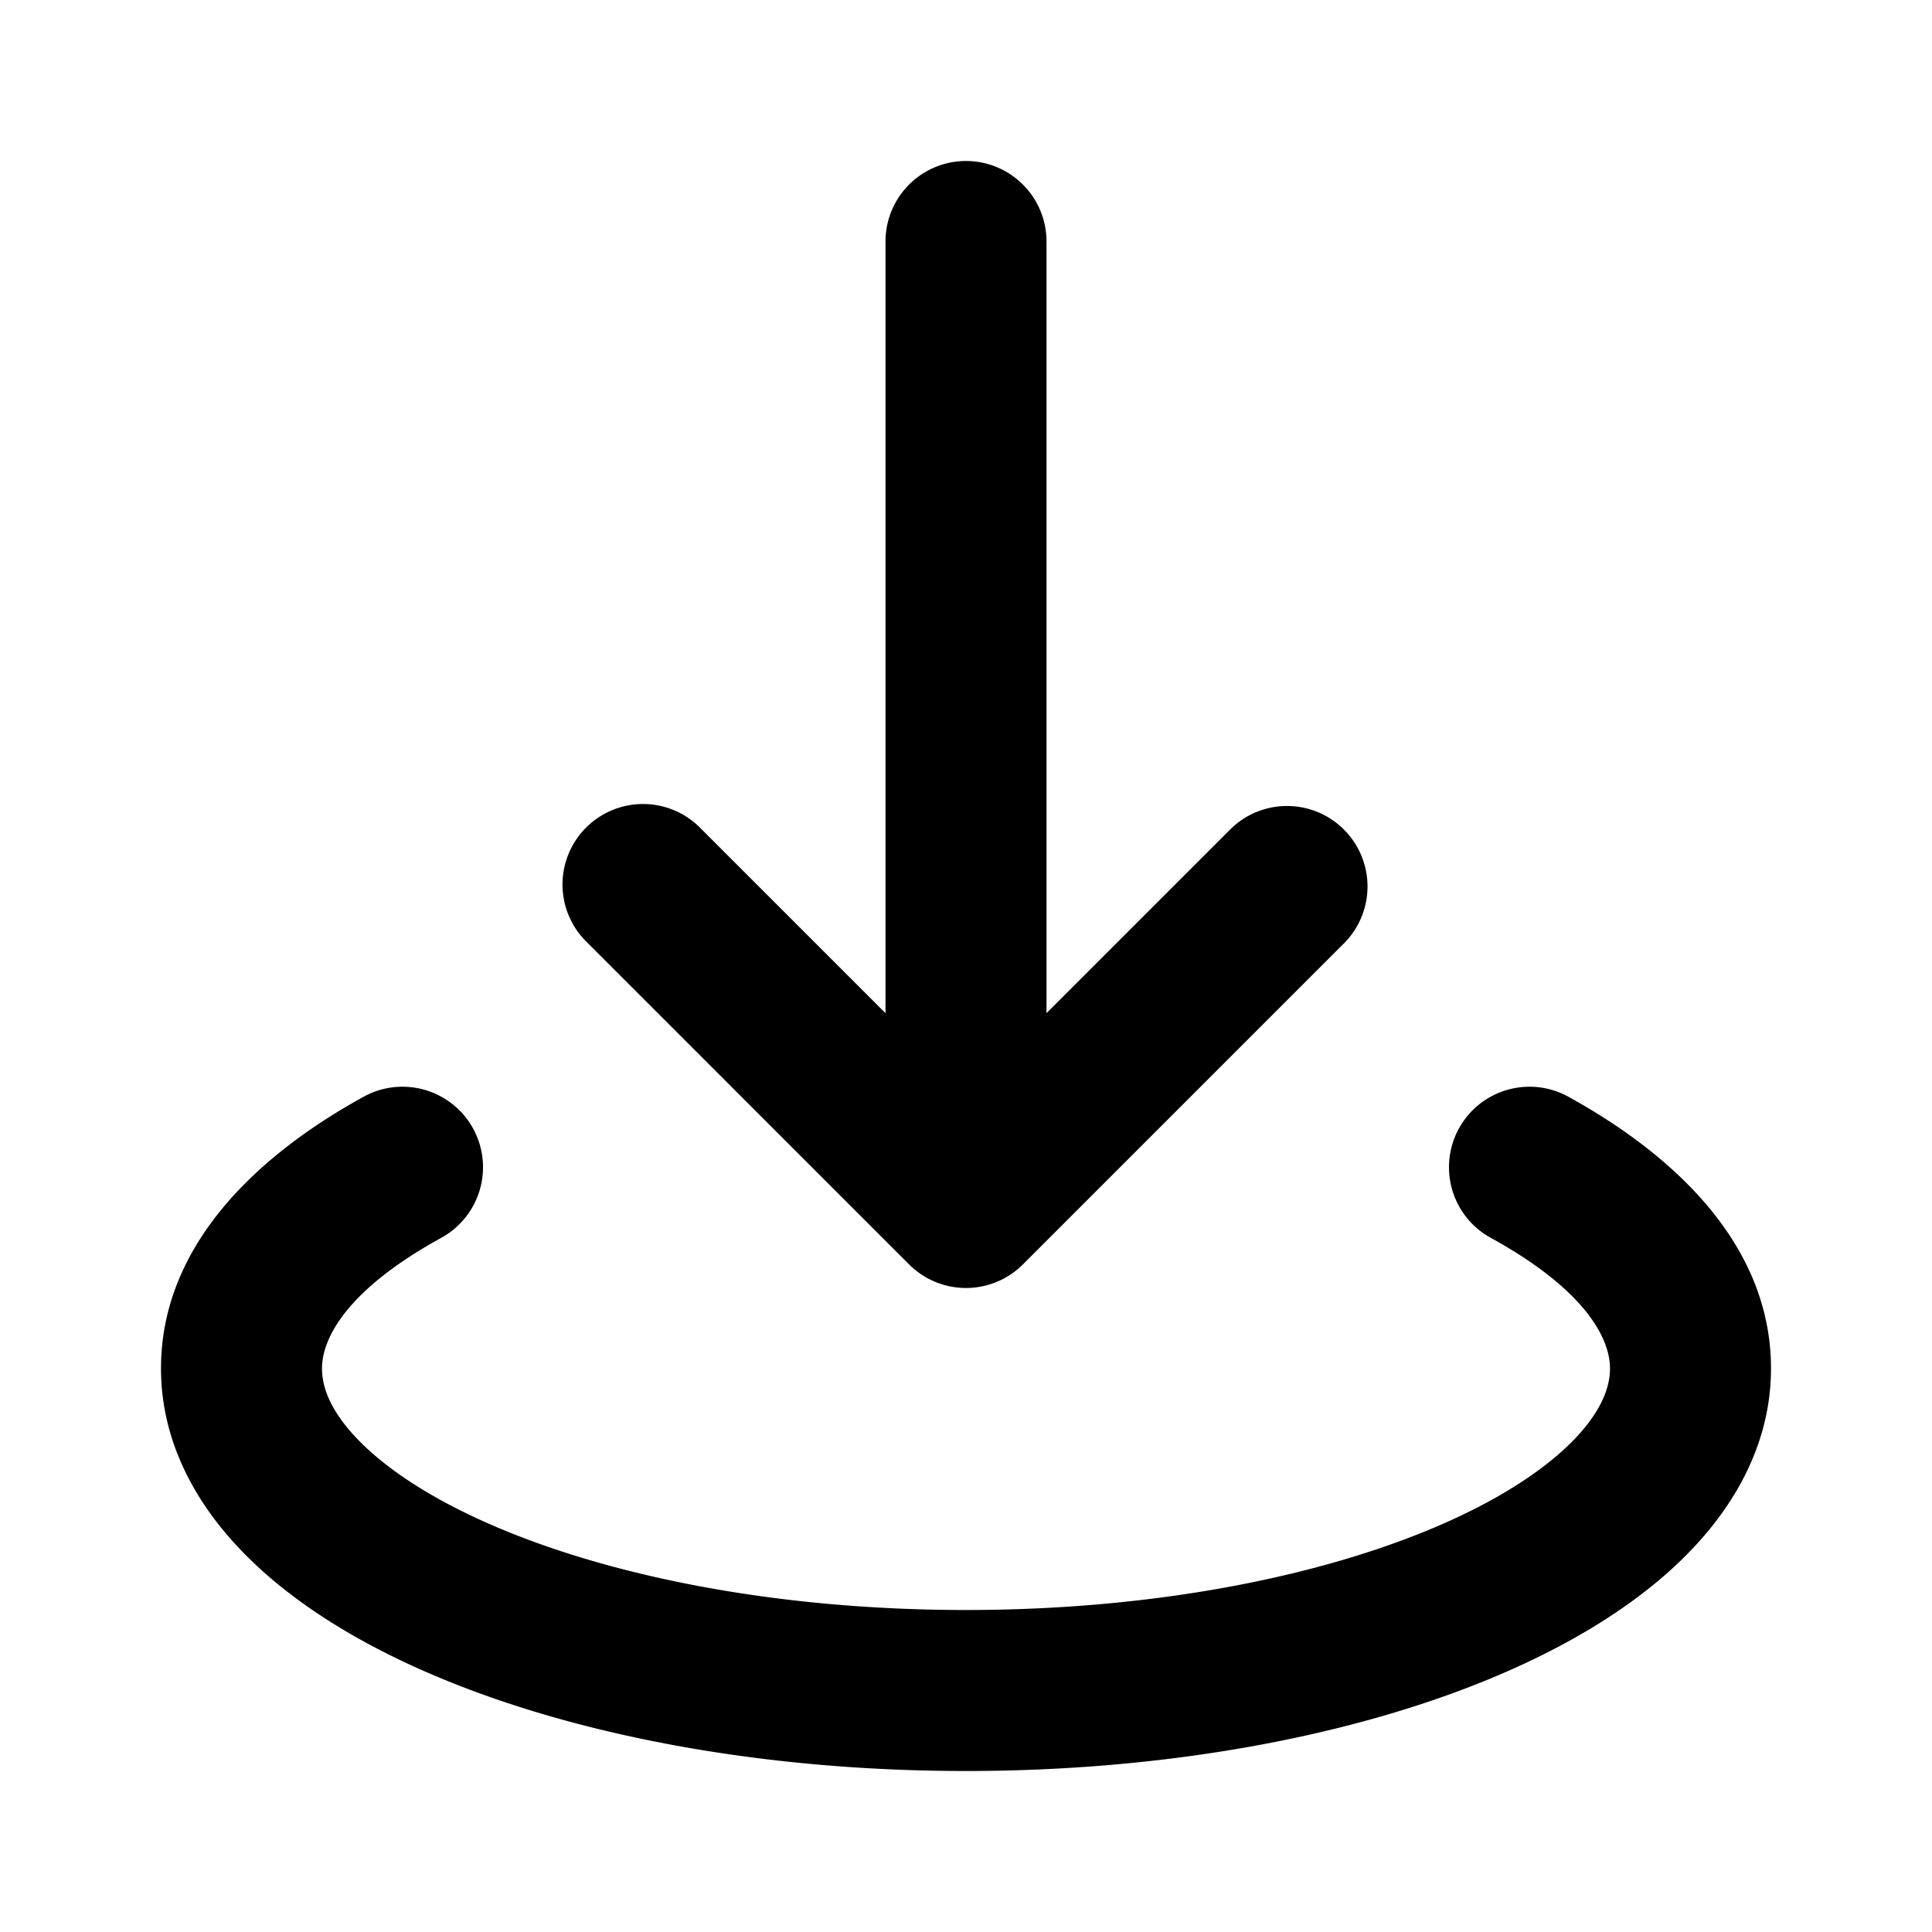 <svg xmlns="http://www.w3.org/2000/svg" viewBox="0 0 24 24">
  <g clip-path="url(#a)">
    <path fill-rule="evenodd" d="M11.293 15.707a1 1 0 0 0 1.414 0l4-4a1 1 0 0 0-1.414-1.414L13 12.586V3a1 1 0 1 0-2 0v9.586l-2.293-2.293a1 1 0 1 0-1.414 1.414l4 4Zm-5.812-.33a1 1 0 0 0-.962-1.754C3.179 14.36 2 15.48 2 17c0 .878.404 1.639.983 2.246.573.603 1.356 1.1 2.247 1.496C7.014 21.535 9.408 22 12 22c2.592 0 4.986-.465 6.77-1.258.89-.396 1.674-.893 2.247-1.496.579-.607.983-1.368.983-2.246 0-1.521-1.18-2.64-2.519-3.377a1 1 0 1 0-.962 1.754C19.68 16.015 20 16.616 20 17c0 .227-.1.518-.432.868-.337.354-.872.719-1.61 1.047C16.484 19.569 14.378 20 12 20c-2.379 0-4.484-.43-5.958-1.085-.738-.328-1.273-.693-1.61-1.047C4.099 17.518 4 17.227 4 17c0-.384.32-.985 1.481-1.623Z"/>
  </g>
  <defs>
    <clipPath id="a">
      <rect width="24" height="24" fill="#fff"/>
    </clipPath>
  </defs>
</svg>
